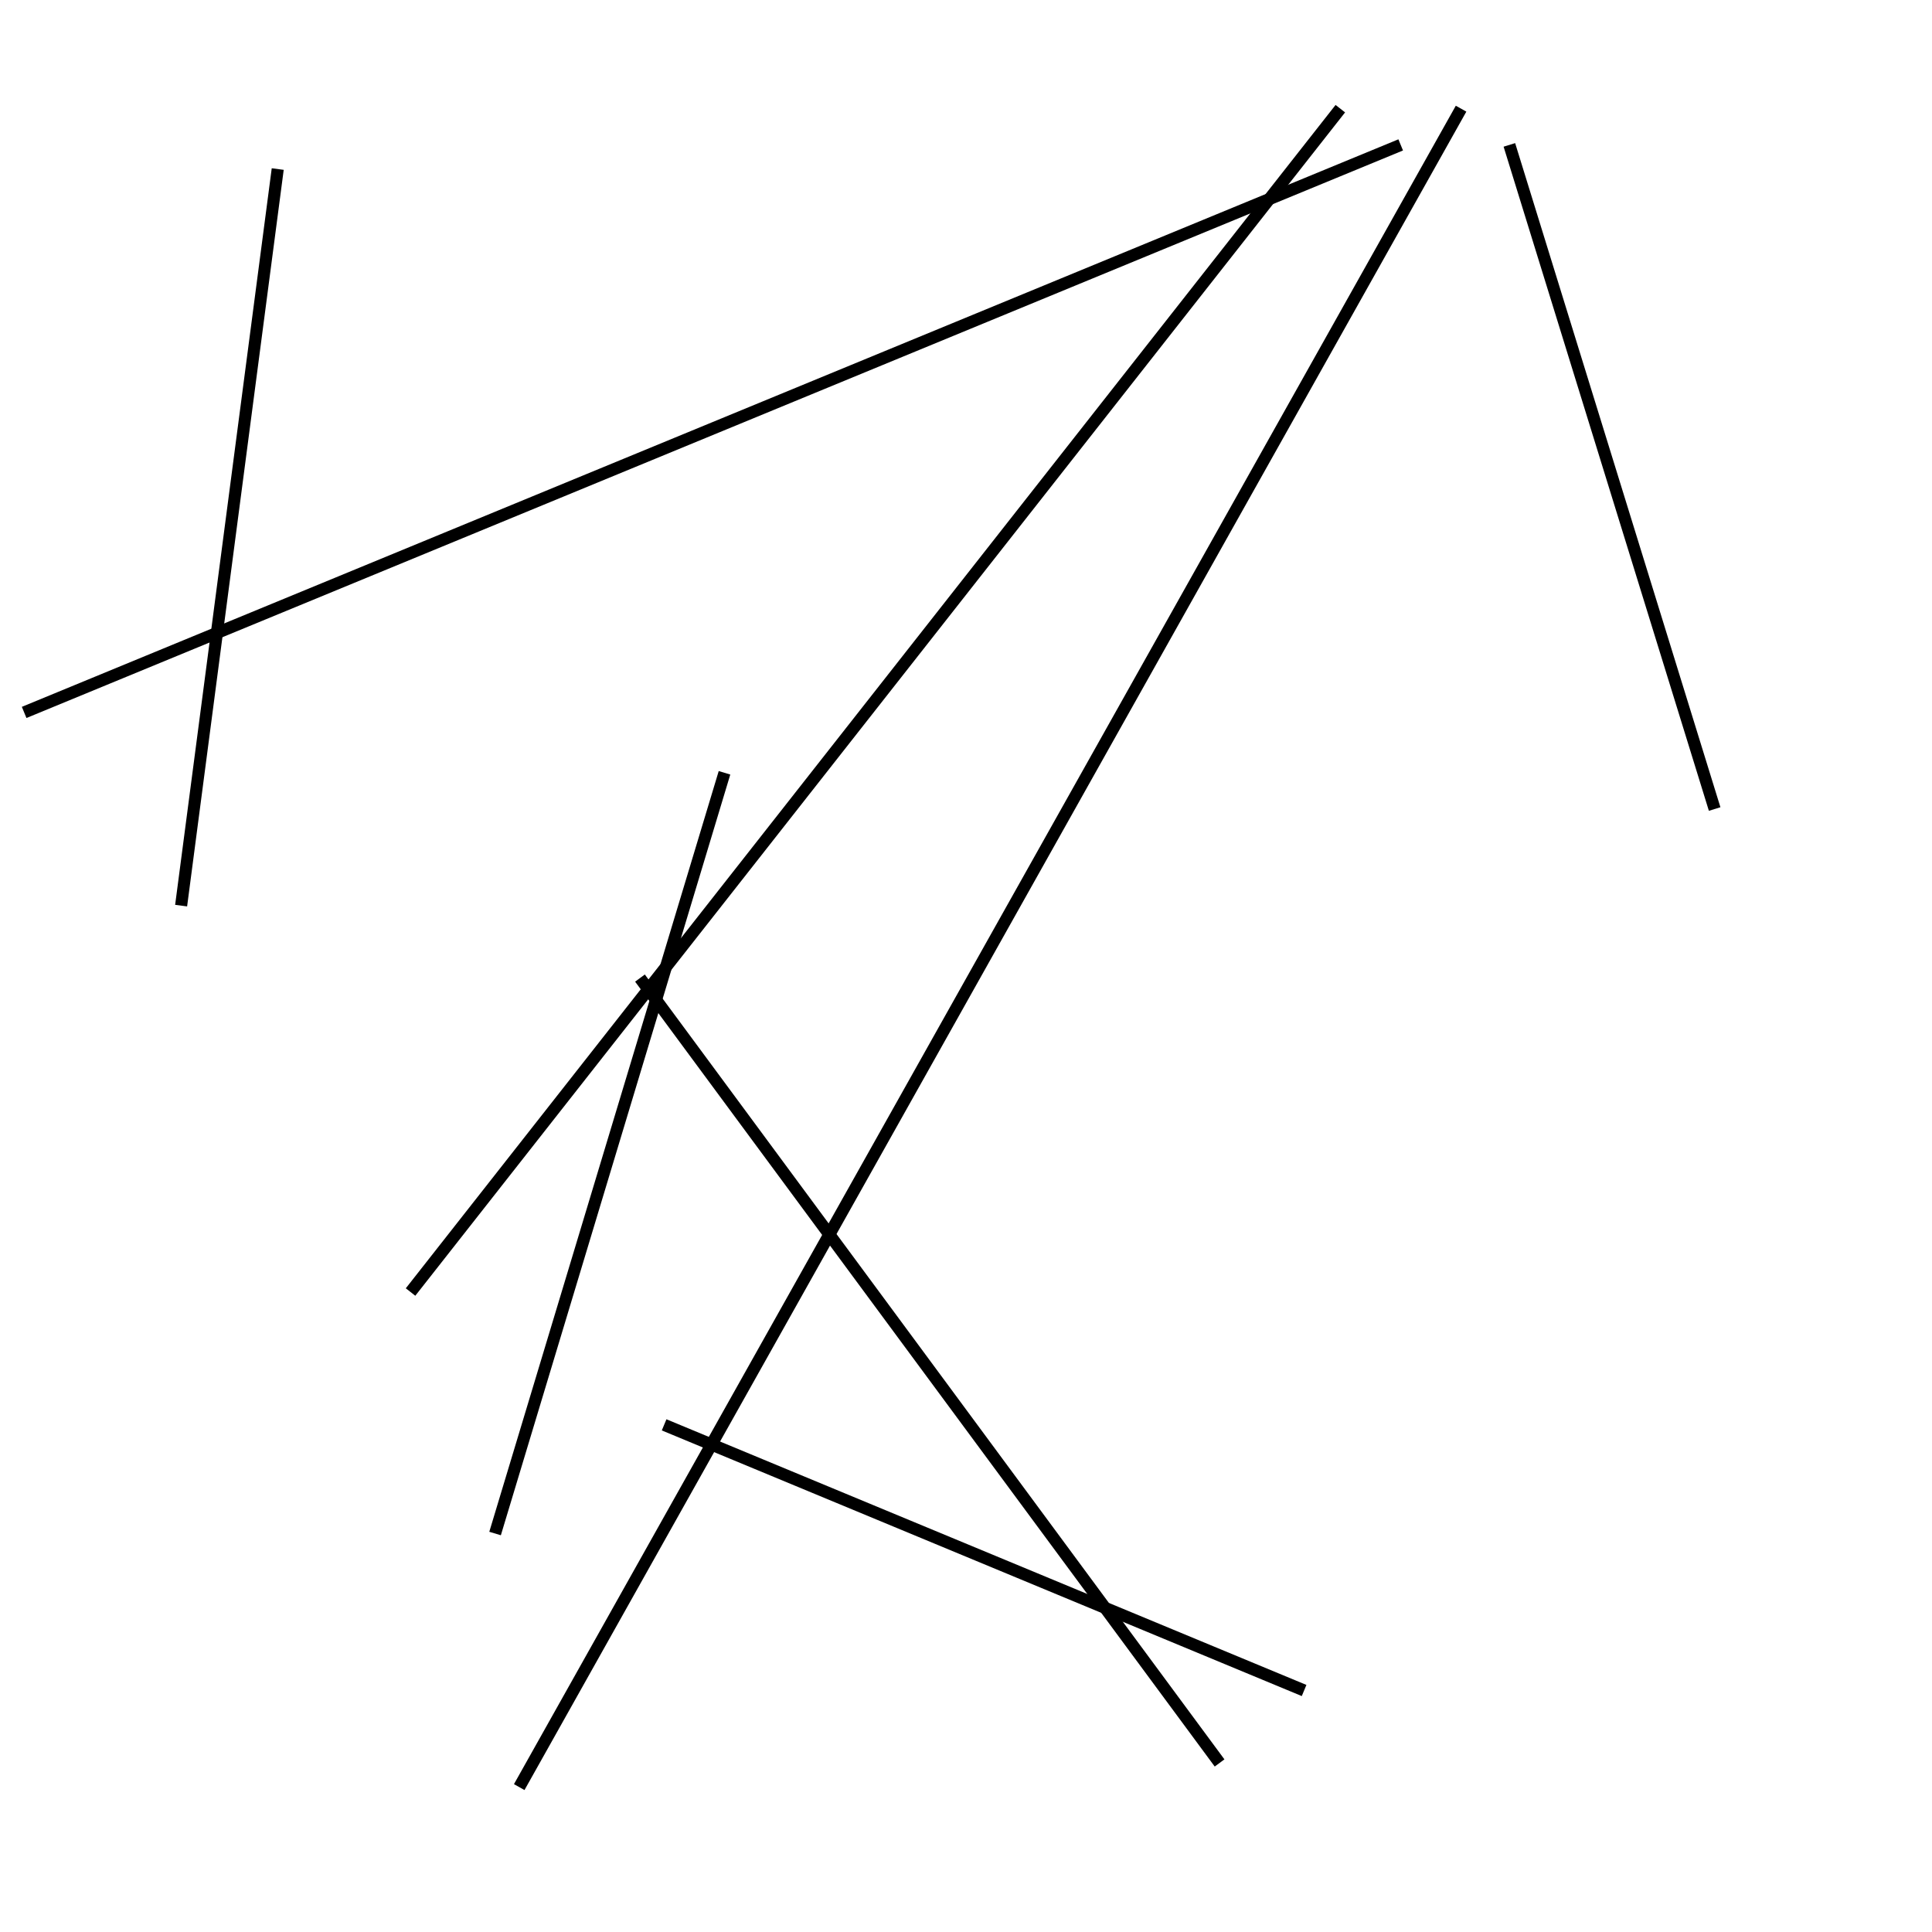 <?xml version="1.0" encoding="utf-8" ?>
<svg baseProfile="full" height="160" version="1.1" width="160" xmlns="http://www.w3.org/2000/svg" xmlns:ev="http://www.w3.org/2001/xml-events" xmlns:xlink="http://www.w3.org/1999/xlink"><defs /><line stroke="black" stroke-width="1" x1="41" x2="60" y1="127" y2="64" /><line stroke="black" stroke-width="1" x1="2" x2="116" y1="59" y2="12" /><line stroke="black" stroke-width="1" x1="15" x2="23" y1="75" y2="14" /><line stroke="black" stroke-width="1" x1="55" x2="108" y1="118" y2="140" /><line stroke="black" stroke-width="1" x1="125" x2="142" y1="12" y2="67" /><line stroke="black" stroke-width="1" x1="53" x2="101" y1="81" y2="146" /><line stroke="black" stroke-width="1" x1="111" x2="34" y1="9" y2="107" /><line stroke="black" stroke-width="1" x1="43" x2="121" y1="148" y2="9" /></svg>